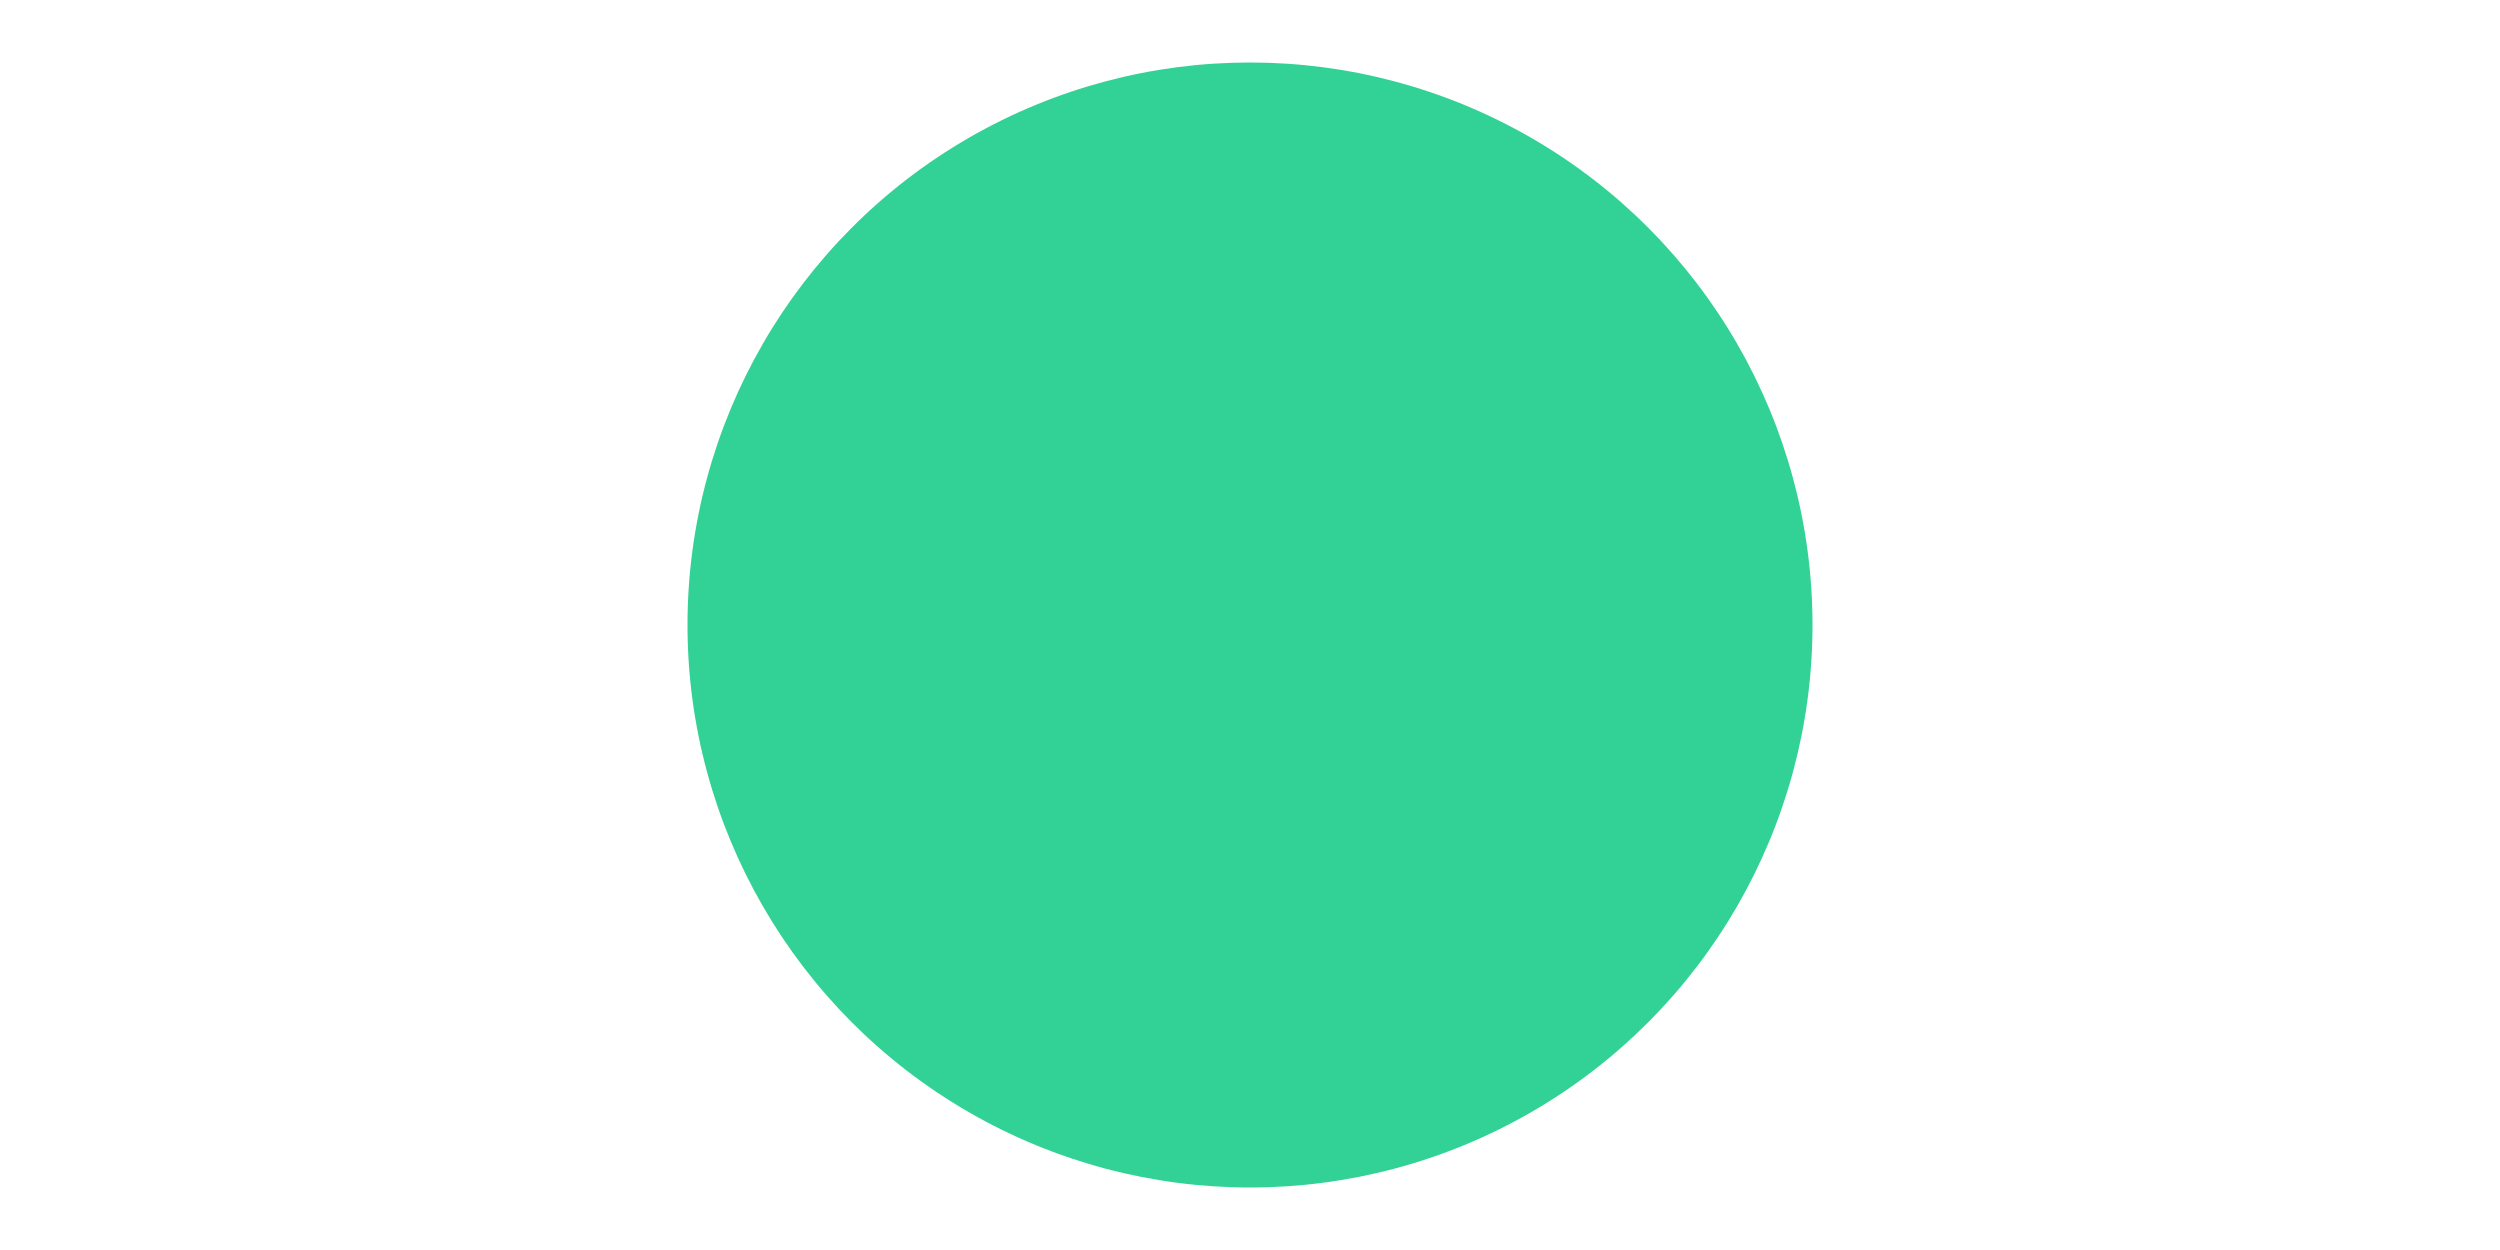 <?xml version="1.0" encoding="UTF-8"?>
<svg width="40px" height="20px" viewBox="0 0 40 20" version="1.1" xmlns="http://www.w3.org/2000/svg" xmlns:xlink="http://www.w3.org/1999/xlink">
    <title>guideline-g</title>
    <g id="guideline-g" stroke="none" stroke-width="1" fill="none" fill-rule="evenodd">
        <circle id="Oval" fill="#32D296" cx="20" cy="10" r="9"></circle>
    </g>
</svg>